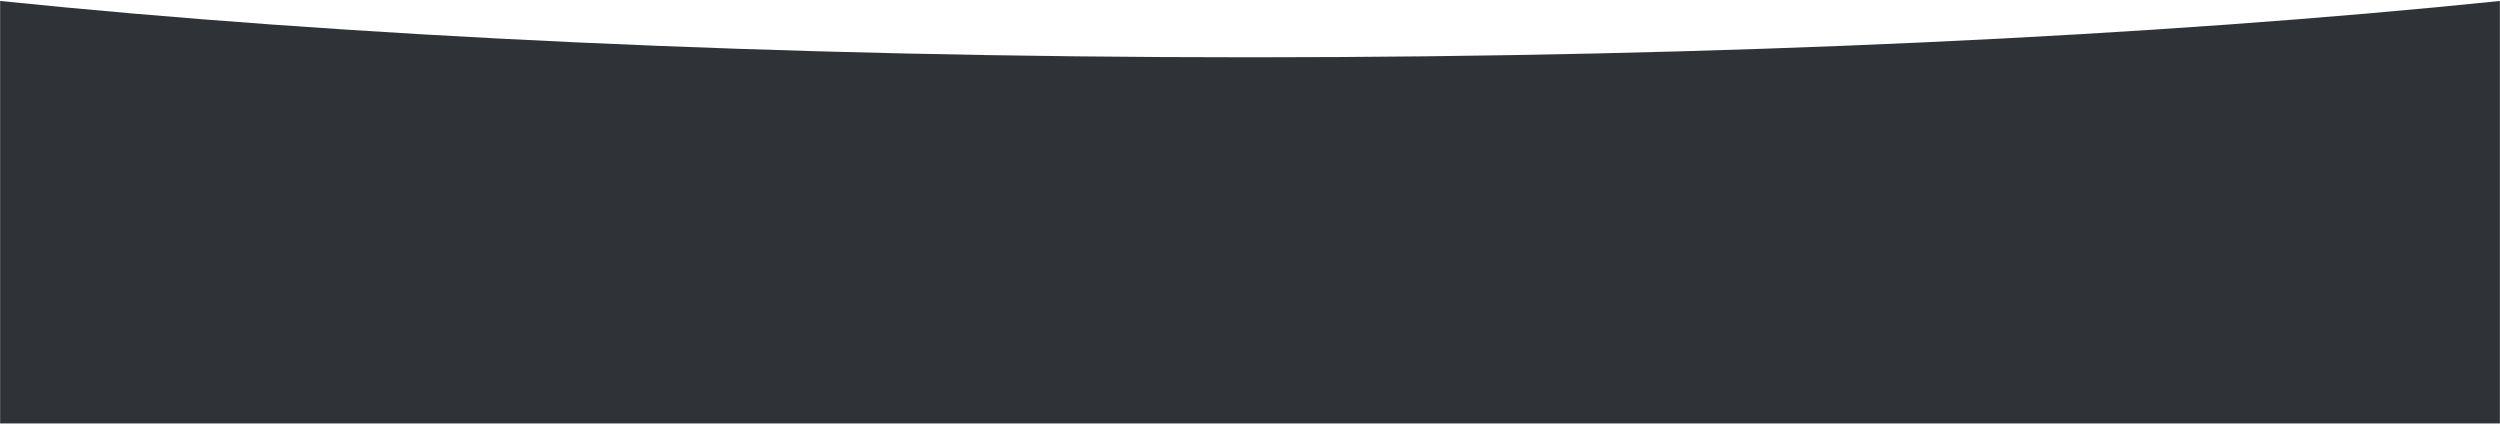 <?xml version="1.0" encoding="UTF-8"?>
<svg width="1876px" height="318px" viewBox="0 0 1876 318" version="1.1" xmlns="http://www.w3.org/2000/svg" xmlns:xlink="http://www.w3.org/1999/xlink">
    <title>黑色背景</title>
    <defs>
        <rect id="path-1" x="0" y="0" width="1876" height="318"></rect>
    </defs>
    <g id="需求文件" stroke="none" stroke-width="1" fill="none" fill-rule="evenodd">
        <g id="浏览器不兼容大窗口" transform="translate(0, -754)">
            <g id="黑色背景" transform="translate(0, 754)">
                <mask id="mask-2" fill="white">
                    <use xlink:href="#path-1"></use>
                </mask>
                <g id="矩形"></g>
                <path d="M1876.015,0.722 L1876,317.996 L0,317.996 L-0.016,0.722 C256.863,27.172 583.033,42.996 938,42.996 C1292.967,42.996 1619.136,27.172 1876.015,0.722 Z" id="形状结合" fill="#2F3237" mask="url(#mask-2)"></path>
            </g>
        </g>
    </g>
</svg>